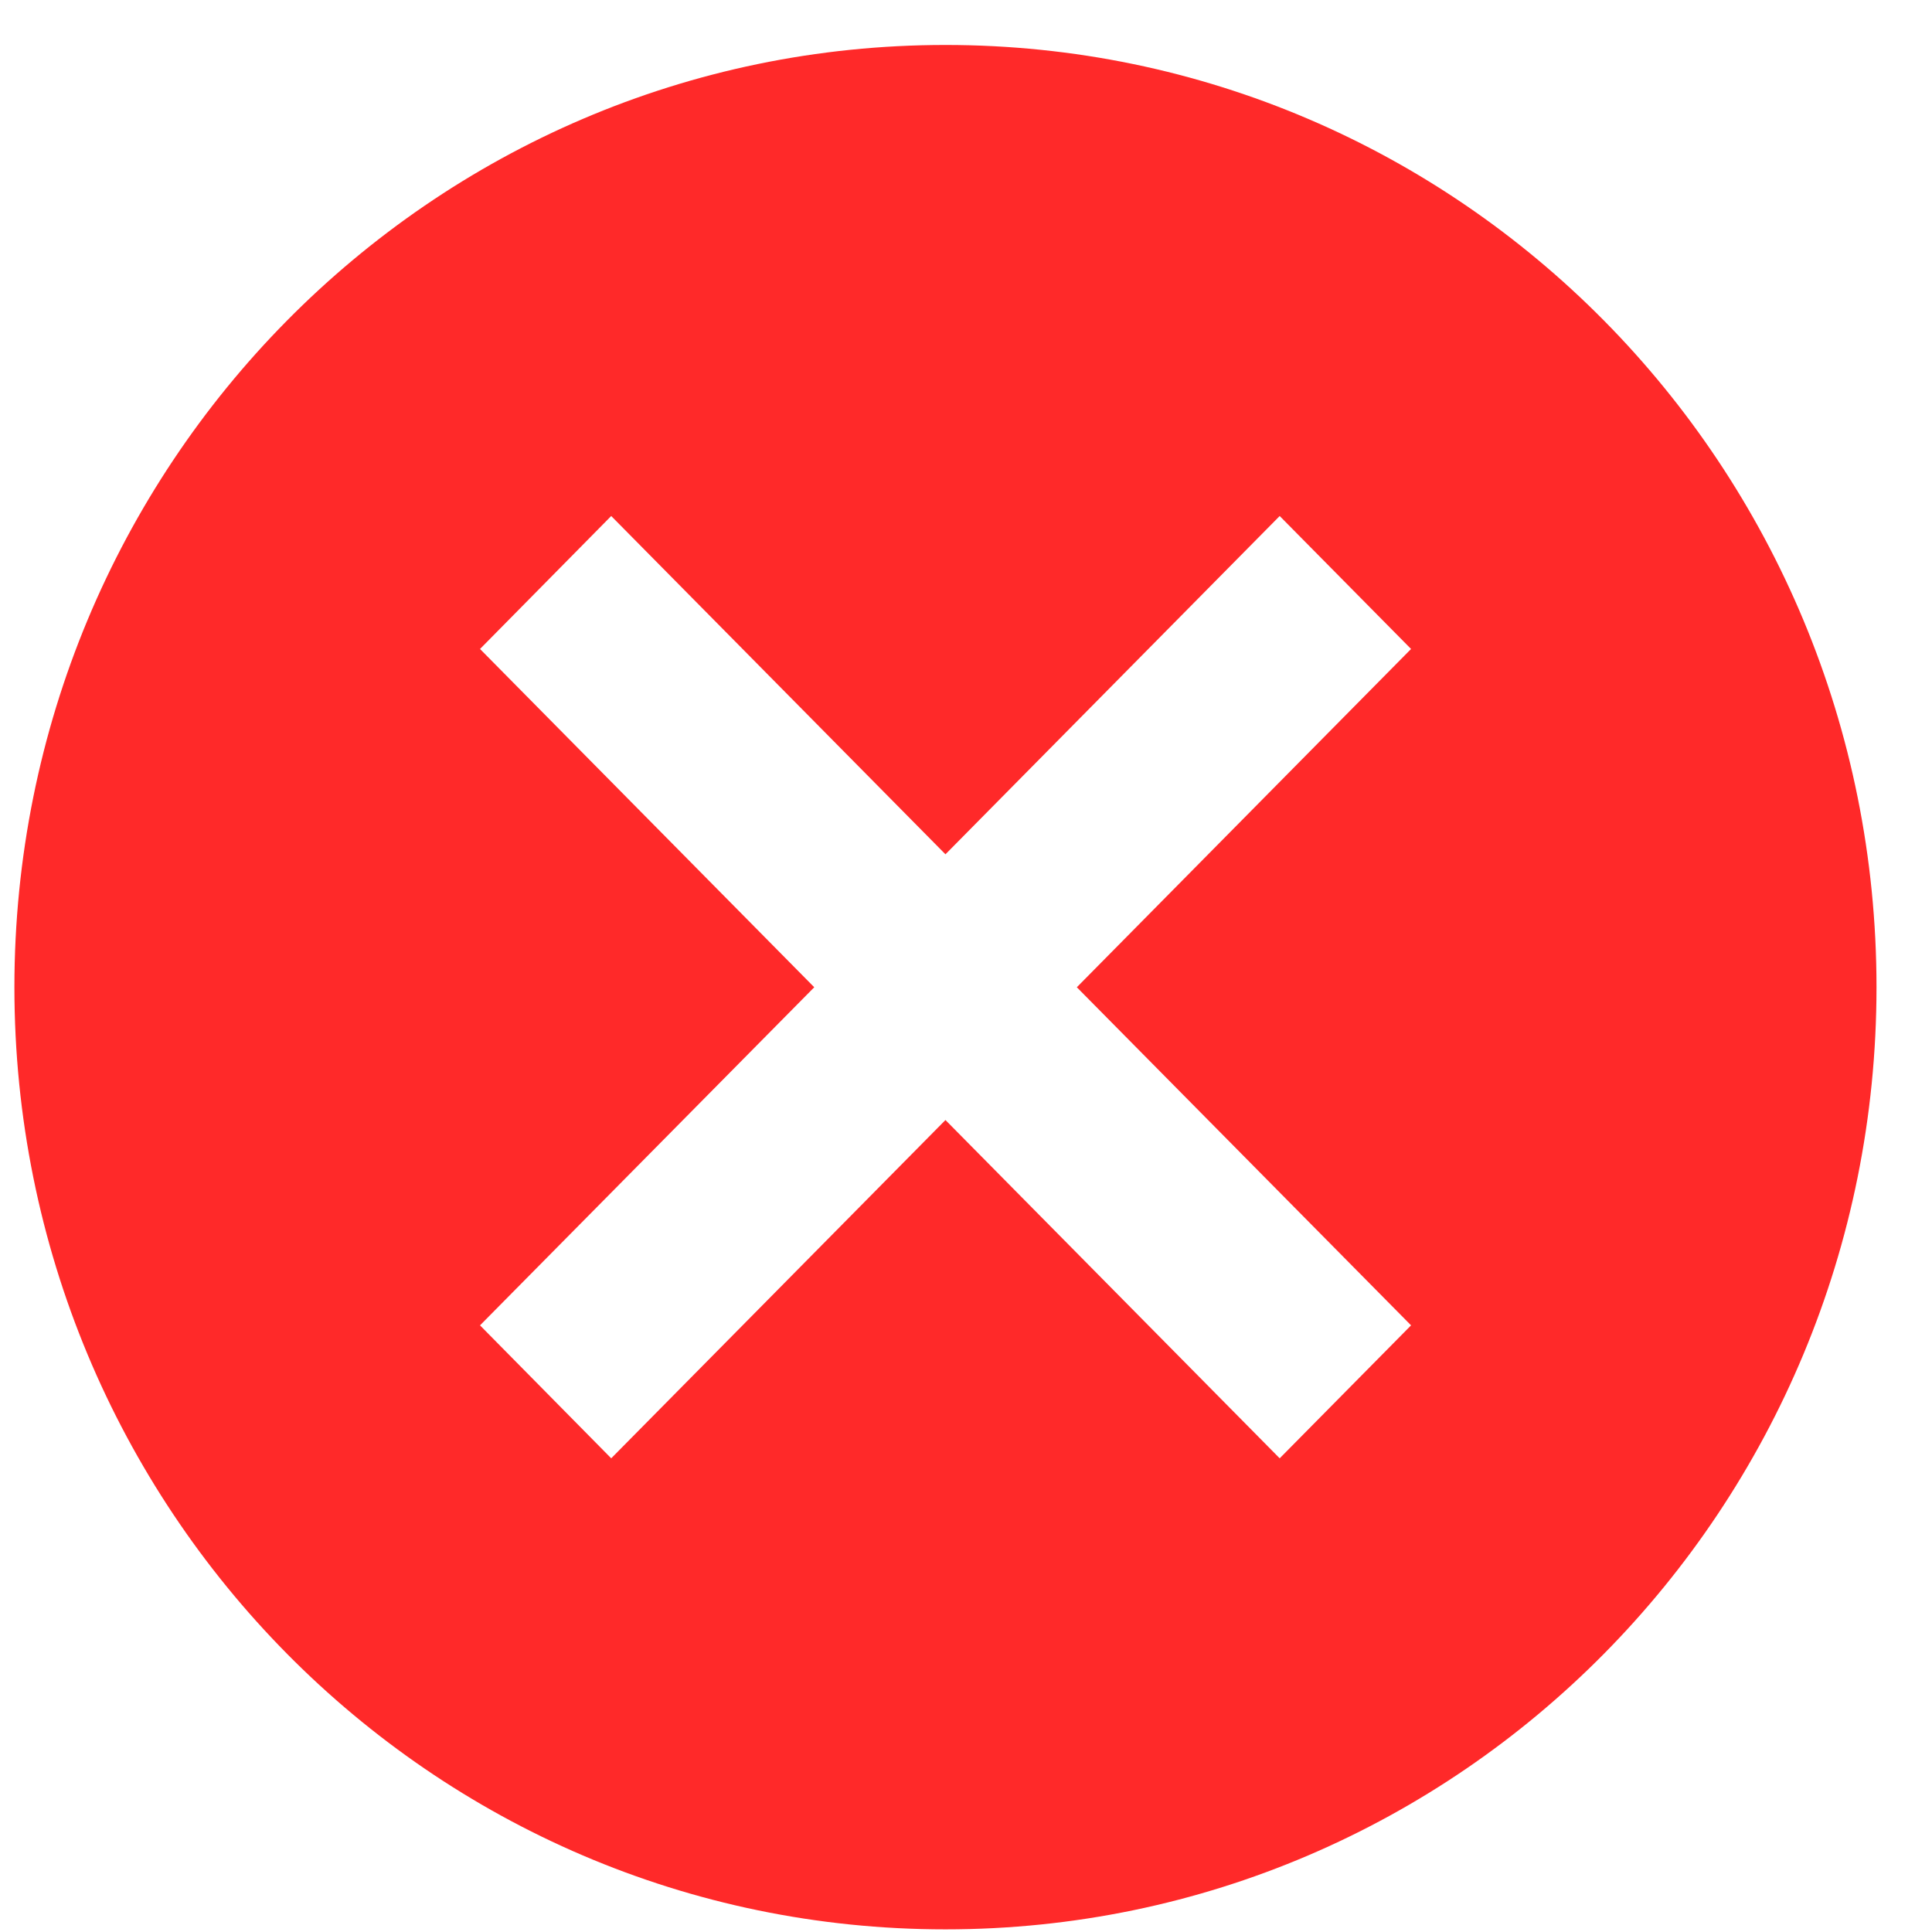 <svg width="11" height="11" viewBox="0 0 11 11" fill="none" xmlns="http://www.w3.org/2000/svg">
<path d="M5.383 0.256C2.452 0.256 0.082 2.654 0.082 5.621C0.082 8.587 2.452 10.985 5.383 10.985C8.315 10.985 10.684 8.587 10.684 5.621C10.684 2.654 8.315 0.256 5.383 0.256ZM8.034 7.546L7.286 8.303L5.383 6.377L3.48 8.303L2.733 7.546L4.636 5.621L2.733 3.695L3.48 2.938L5.383 4.864L7.286 2.938L8.034 3.695L6.131 5.621L8.034 7.546Z" fill="#FF2929"/>
</svg>

